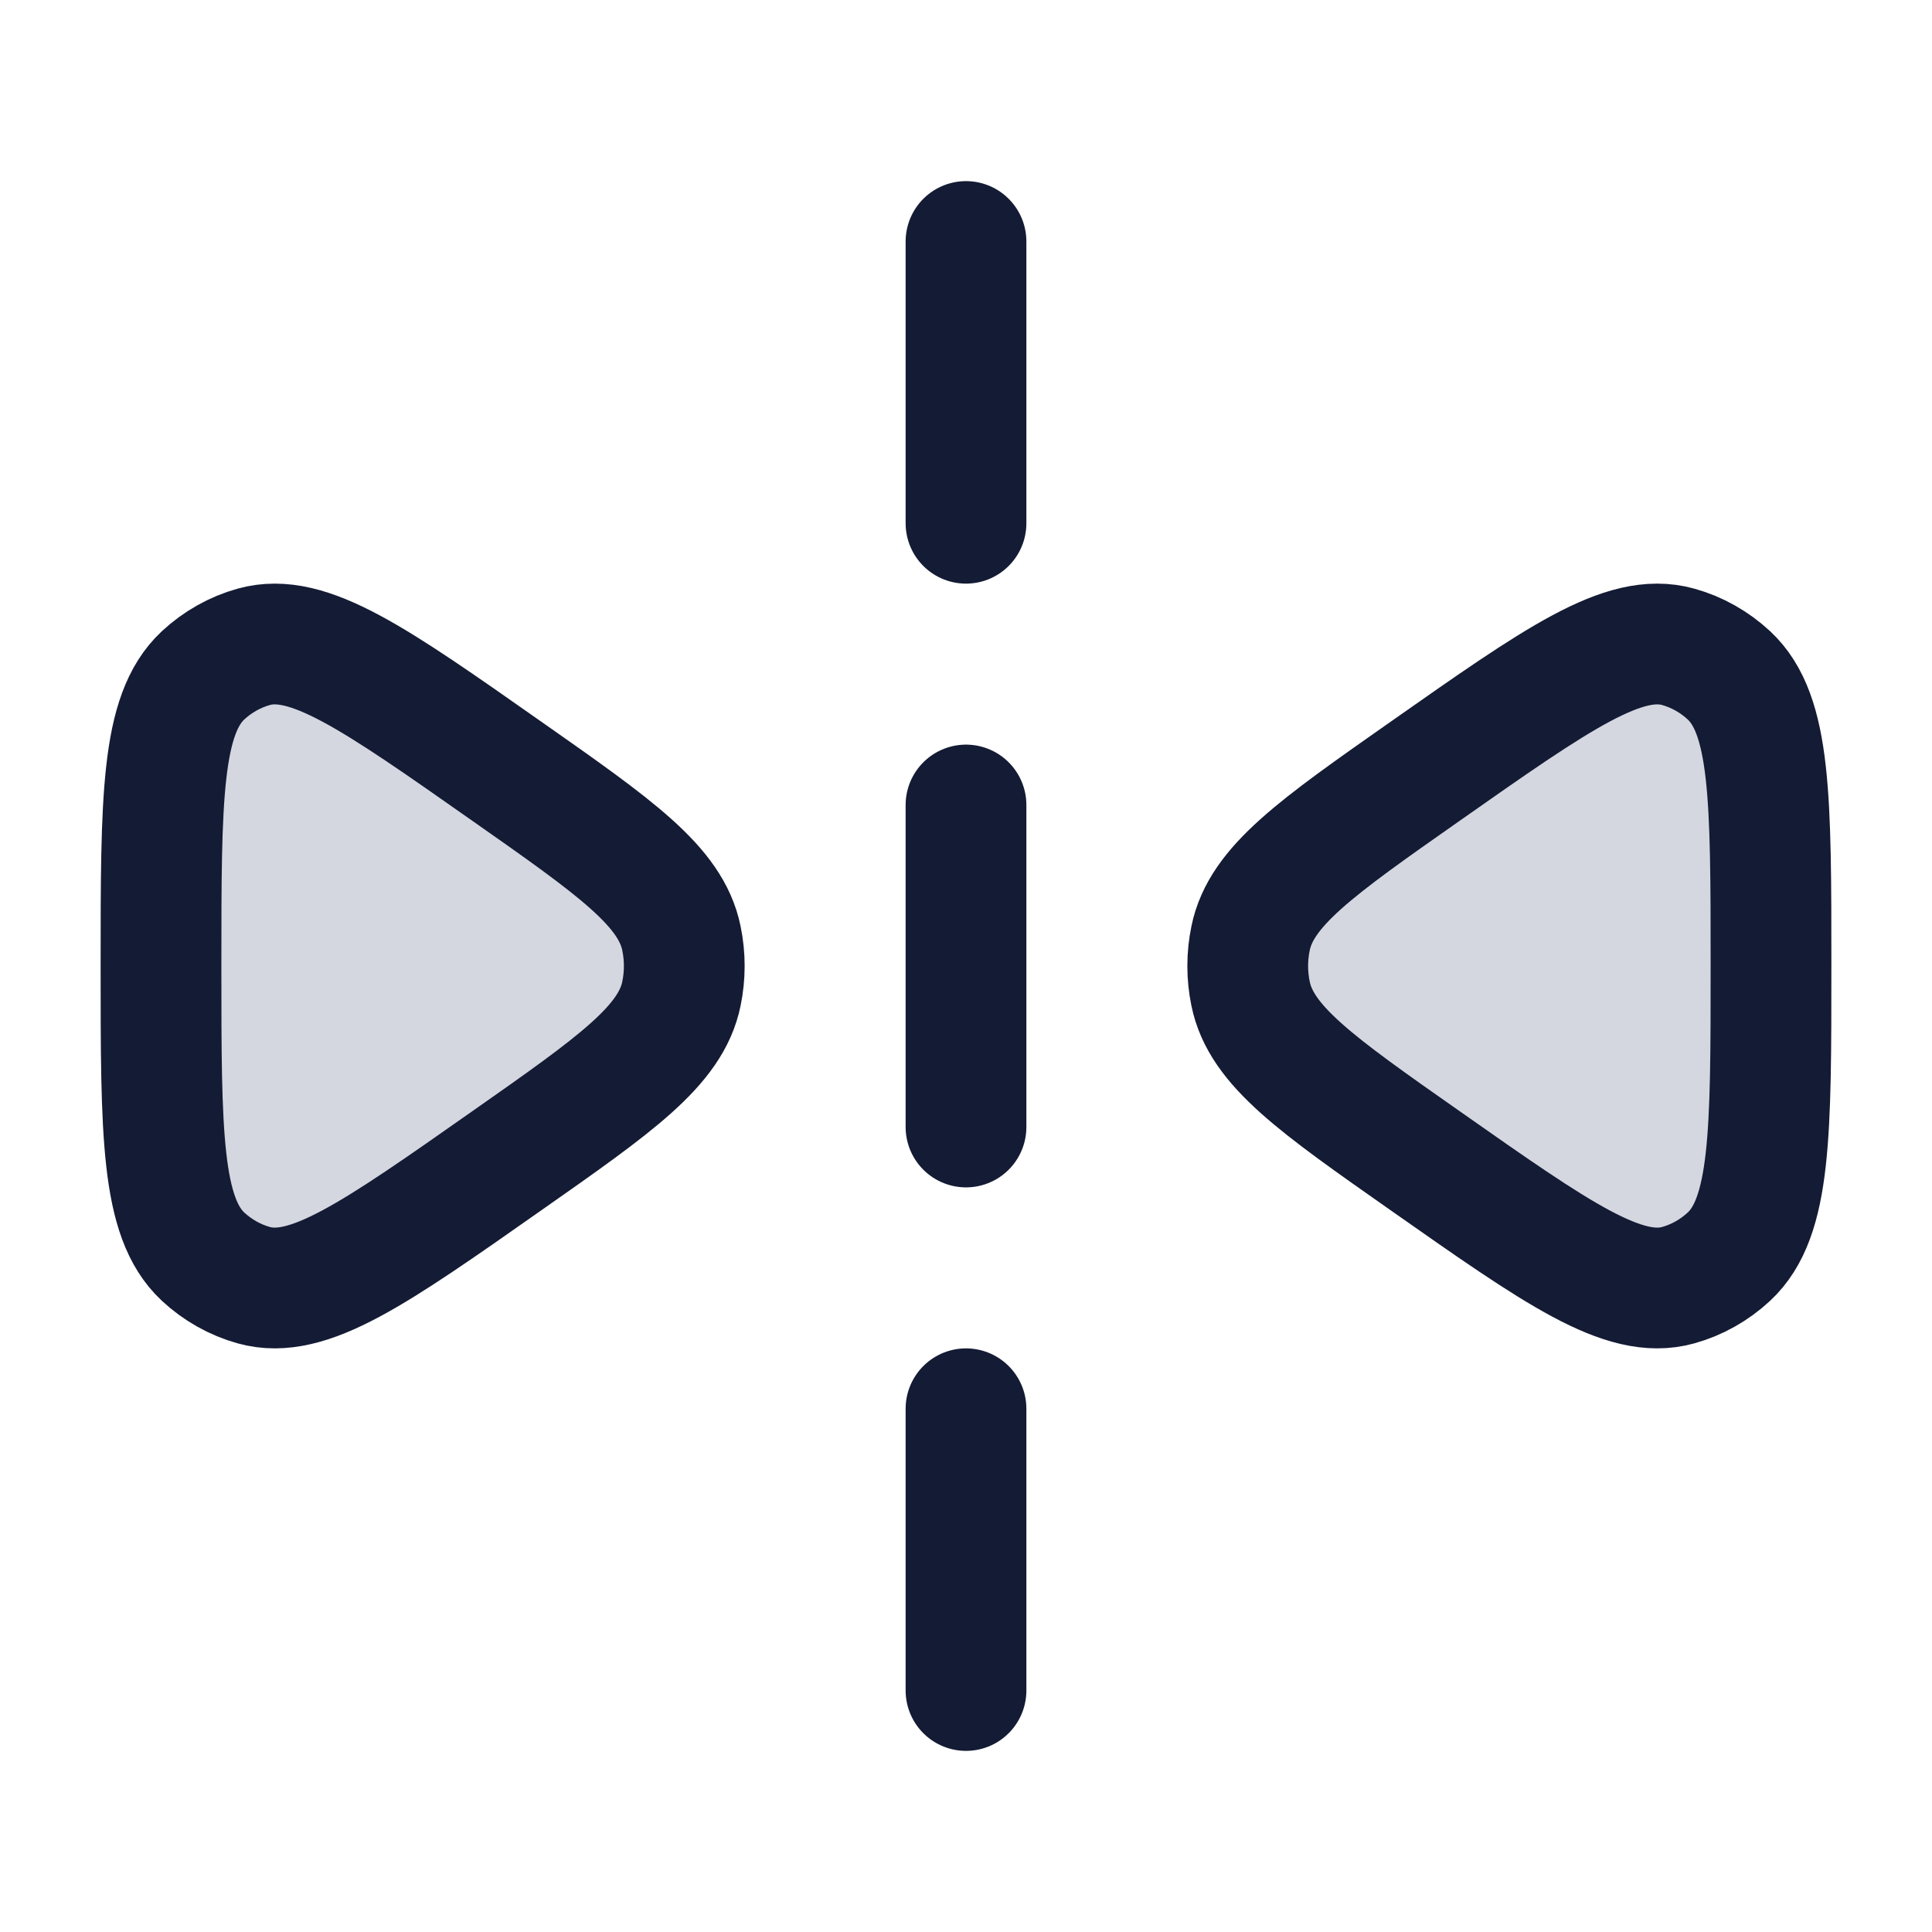<svg width="24" height="24" viewBox="0 0 24 24" fill="none" xmlns="http://www.w3.org/2000/svg">
<path d="M6.295 14.42C7.654 13.467 8.333 12.99 8.465 12.344C8.512 12.117 8.512 11.883 8.465 11.656C8.333 11.01 7.654 10.533 6.295 9.58C4.65 8.425 3.827 7.847 3.153 8.035C2.919 8.1 2.703 8.222 2.522 8.39C2 8.877 2 9.918 2 12C2 14.082 2 15.123 2.522 15.61C2.703 15.778 2.919 15.9 3.153 15.965C3.827 16.153 4.65 15.575 6.295 14.42Z" fill="#D4D7E0"/>
<path d="M17.705 9.58C16.346 10.533 15.667 11.01 15.535 11.656C15.488 11.883 15.488 12.117 15.535 12.344C15.667 12.99 16.346 13.467 17.705 14.42C19.35 15.575 20.172 16.153 20.847 15.965C21.081 15.9 21.297 15.778 21.478 15.61C22 15.123 22 14.082 22 12C22 9.918 22 8.877 21.478 8.39C21.297 8.222 21.081 8.1 20.847 8.035C20.172 7.847 19.35 8.425 17.705 9.58Z" fill="#D4D7E0"/>
<path d="M6.295 14.42C7.654 13.467 8.333 12.99 8.465 12.344C8.512 12.117 8.512 11.883 8.465 11.656C8.333 11.01 7.654 10.533 6.295 9.58C4.65 8.425 3.827 7.847 3.153 8.035C2.919 8.1 2.703 8.222 2.522 8.39C2 8.877 2 9.918 2 12C2 14.082 2 15.123 2.522 15.61C2.703 15.778 2.919 15.9 3.153 15.965C3.827 16.153 4.65 15.575 6.295 14.42Z" stroke="#141B34" stroke-width="1.5" stroke-linecap="round" stroke-linejoin="round"/>
<path d="M17.705 9.58C16.346 10.533 15.667 11.01 15.535 11.656C15.488 11.883 15.488 12.117 15.535 12.344C15.667 12.99 16.346 13.467 17.705 14.42C19.35 15.575 20.172 16.153 20.847 15.965C21.081 15.9 21.297 15.778 21.478 15.61C22 15.123 22 14.082 22 12C22 9.918 22 8.877 21.478 8.39C21.297 8.222 21.081 8.1 20.847 8.035C20.172 7.847 19.35 8.425 17.705 9.58Z" stroke="#141B34" stroke-width="1.5" stroke-linecap="round" stroke-linejoin="round"/>
<path d="M12 14V10M12 6.5V3M12 21V17.5" stroke="#141B34" stroke-width="1.5" stroke-linecap="round"/>
</svg>
